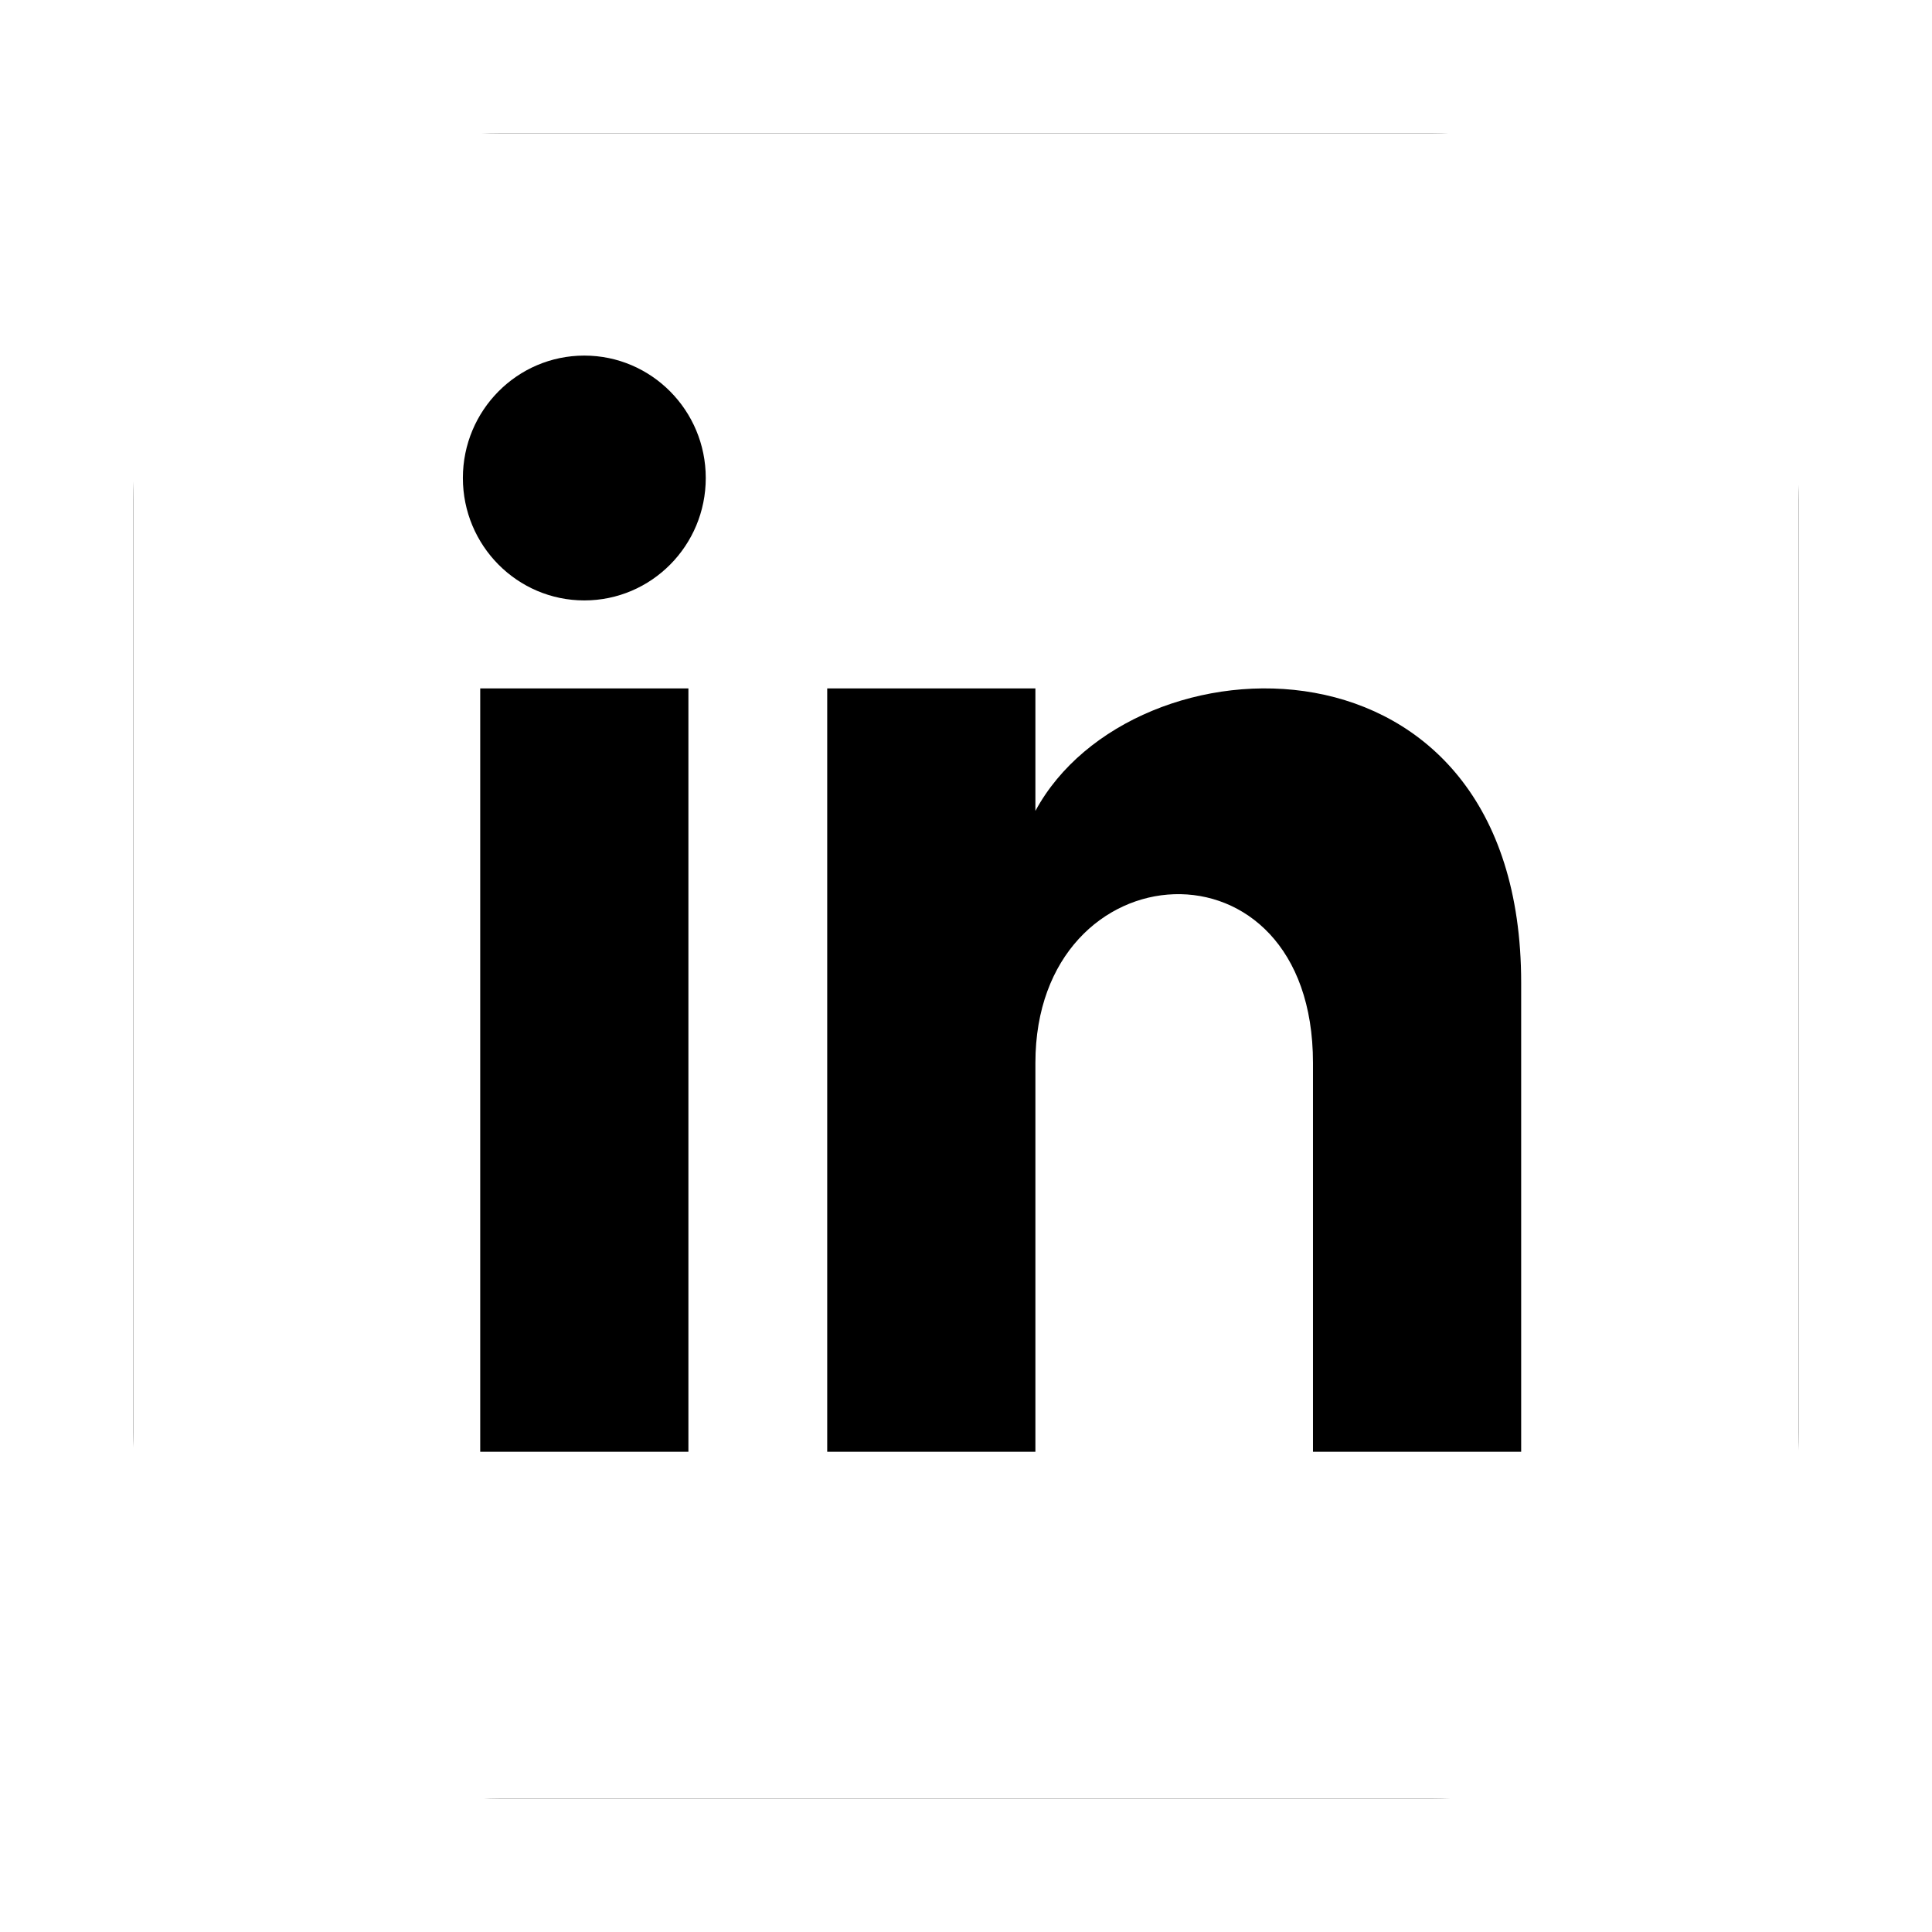 <svg width="116" height="116" viewBox="0 0 116 116" fill="none" xmlns="http://www.w3.org/2000/svg">
  <g filter="url(#filter0_d)">
    <rect x="4" y="4" width="100" height="100" rx="22" fill="black" />
    <path
      d="M83.167 4H24.833C13.329 4 4 13.329 4 24.833V83.167C4 94.671 13.329 104 24.833 104H83.167C94.675 104 104 94.671 104 83.167V24.833C104 13.329 94.675 4 83.167 4ZM37.333 83.167H24.833V37.333H37.333V83.167ZM31.083 32.05C27.058 32.05 23.792 28.758 23.792 24.7C23.792 20.642 27.058 17.35 31.083 17.35C35.108 17.35 38.375 20.642 38.375 24.7C38.375 28.758 35.112 32.05 31.083 32.05ZM87.333 83.167H74.833V59.817C74.833 45.783 58.167 46.846 58.167 59.817V83.167H45.667V37.333H58.167V44.688C63.983 33.913 87.333 33.117 87.333 55.004V83.167Z"
      fill="white" />
  </g>
  <defs>
    <filter id="filter0_d" x="0" y="0" width="116" height="116" filterUnits="userSpaceOnUse"
      color-interpolation-filters="sRGB">
      <feFlood flood-opacity="0" result="BackgroundImageFix" />
      <feColorMatrix in="SourceAlpha" type="matrix" values="0 0 0 0 0 0 0 0 0 0 0 0 0 0 0 0 0 0 127 0" />
      <feOffset dx="4" dy="4" />
      <feGaussianBlur stdDeviation="4" />
      <feColorMatrix type="matrix" values="0 0 0 0 0 0 0 0 0 0 0 0 0 0 0 0 0 0 0.25 0" />
      <feBlend mode="normal" in2="BackgroundImageFix" result="effect1_dropShadow" />
      <feBlend mode="normal" in="SourceGraphic" in2="effect1_dropShadow" result="shape" />
    </filter>
  </defs>
</svg>